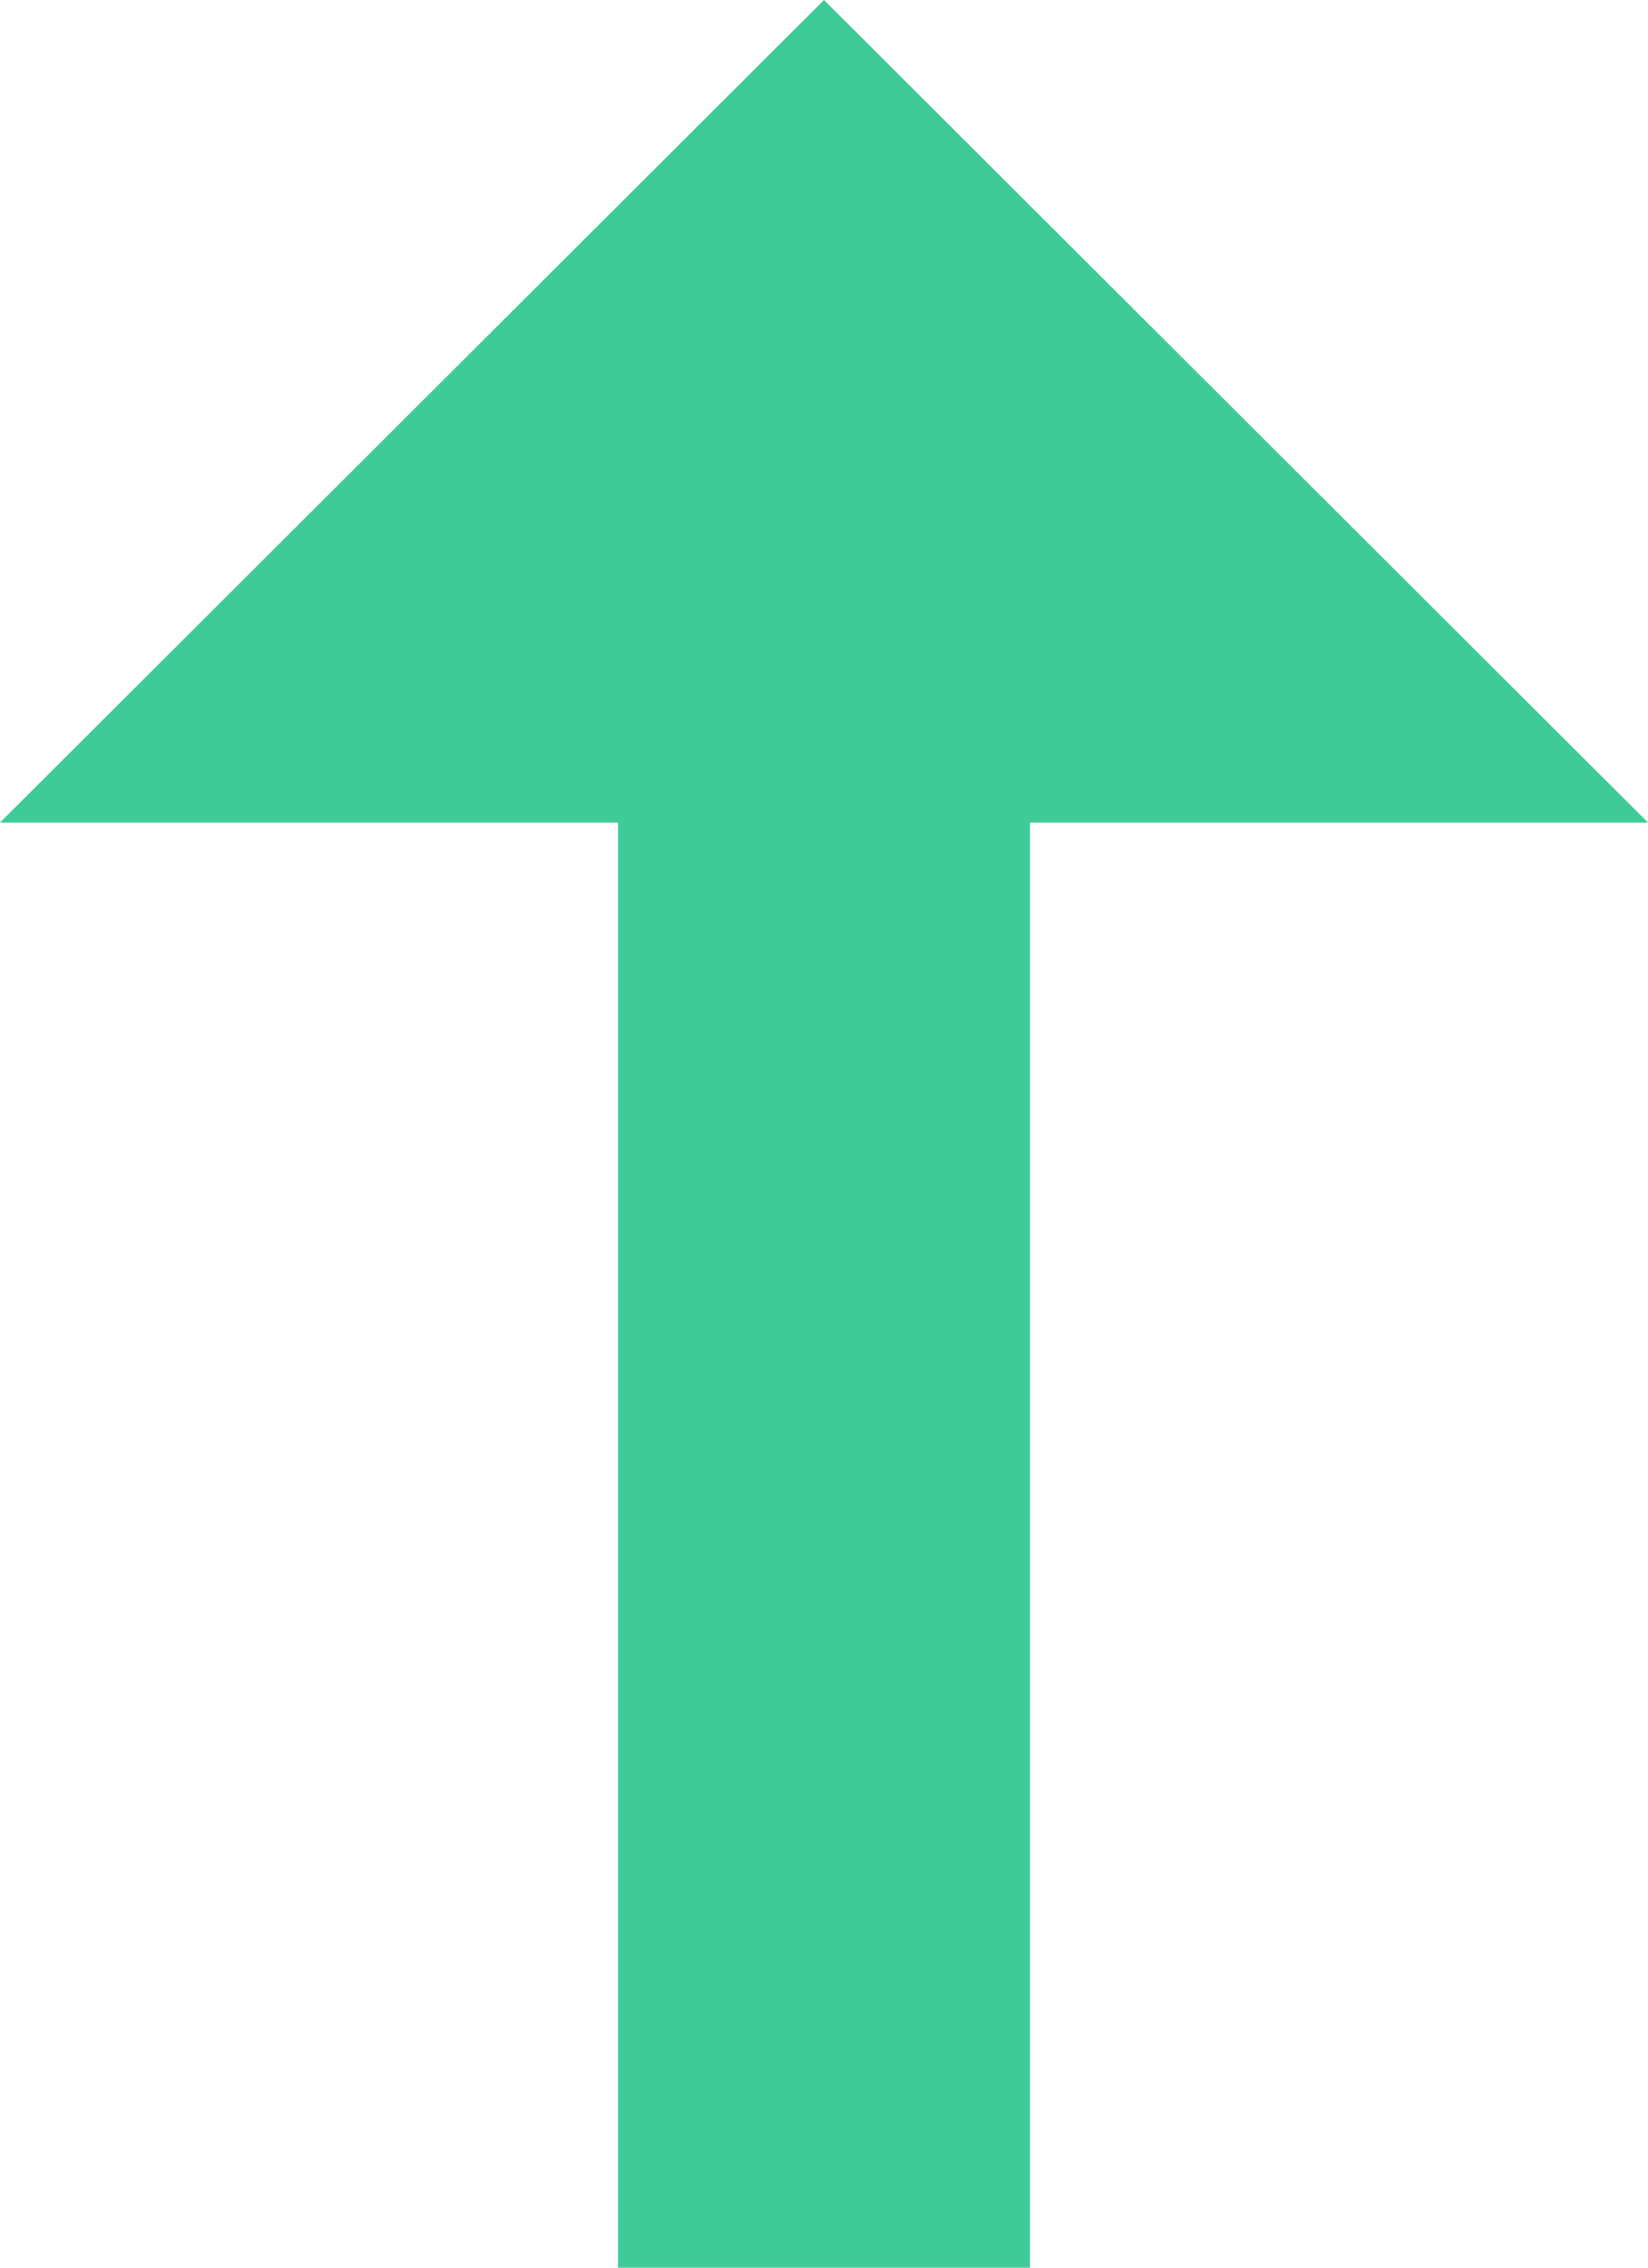 <?xml version="1.0" encoding="UTF-8"?>
<svg width="8px" height="11px" viewBox="0 0 8 11" version="1.1" xmlns="http://www.w3.org/2000/svg" xmlns:xlink="http://www.w3.org/1999/xlink">
    <!-- Generator: Sketch 51.3 (57544) - http://www.bohemiancoding.com/sketch -->
    <title>ArrowUp</title>
    <desc>Created with Sketch.</desc>
    <defs></defs>
    <g id="ArrowUp" stroke="none" stroke-width="1" fill="none" fill-rule="evenodd">
        <polygon id="Path-Copy" fill="#3FCB97" fill-rule="nonzero" points="4 3.94430453e-31 0 3.99 3 3.99 3 11 5 11 5 3.99 8 3.99"></polygon>
    </g>
</svg>